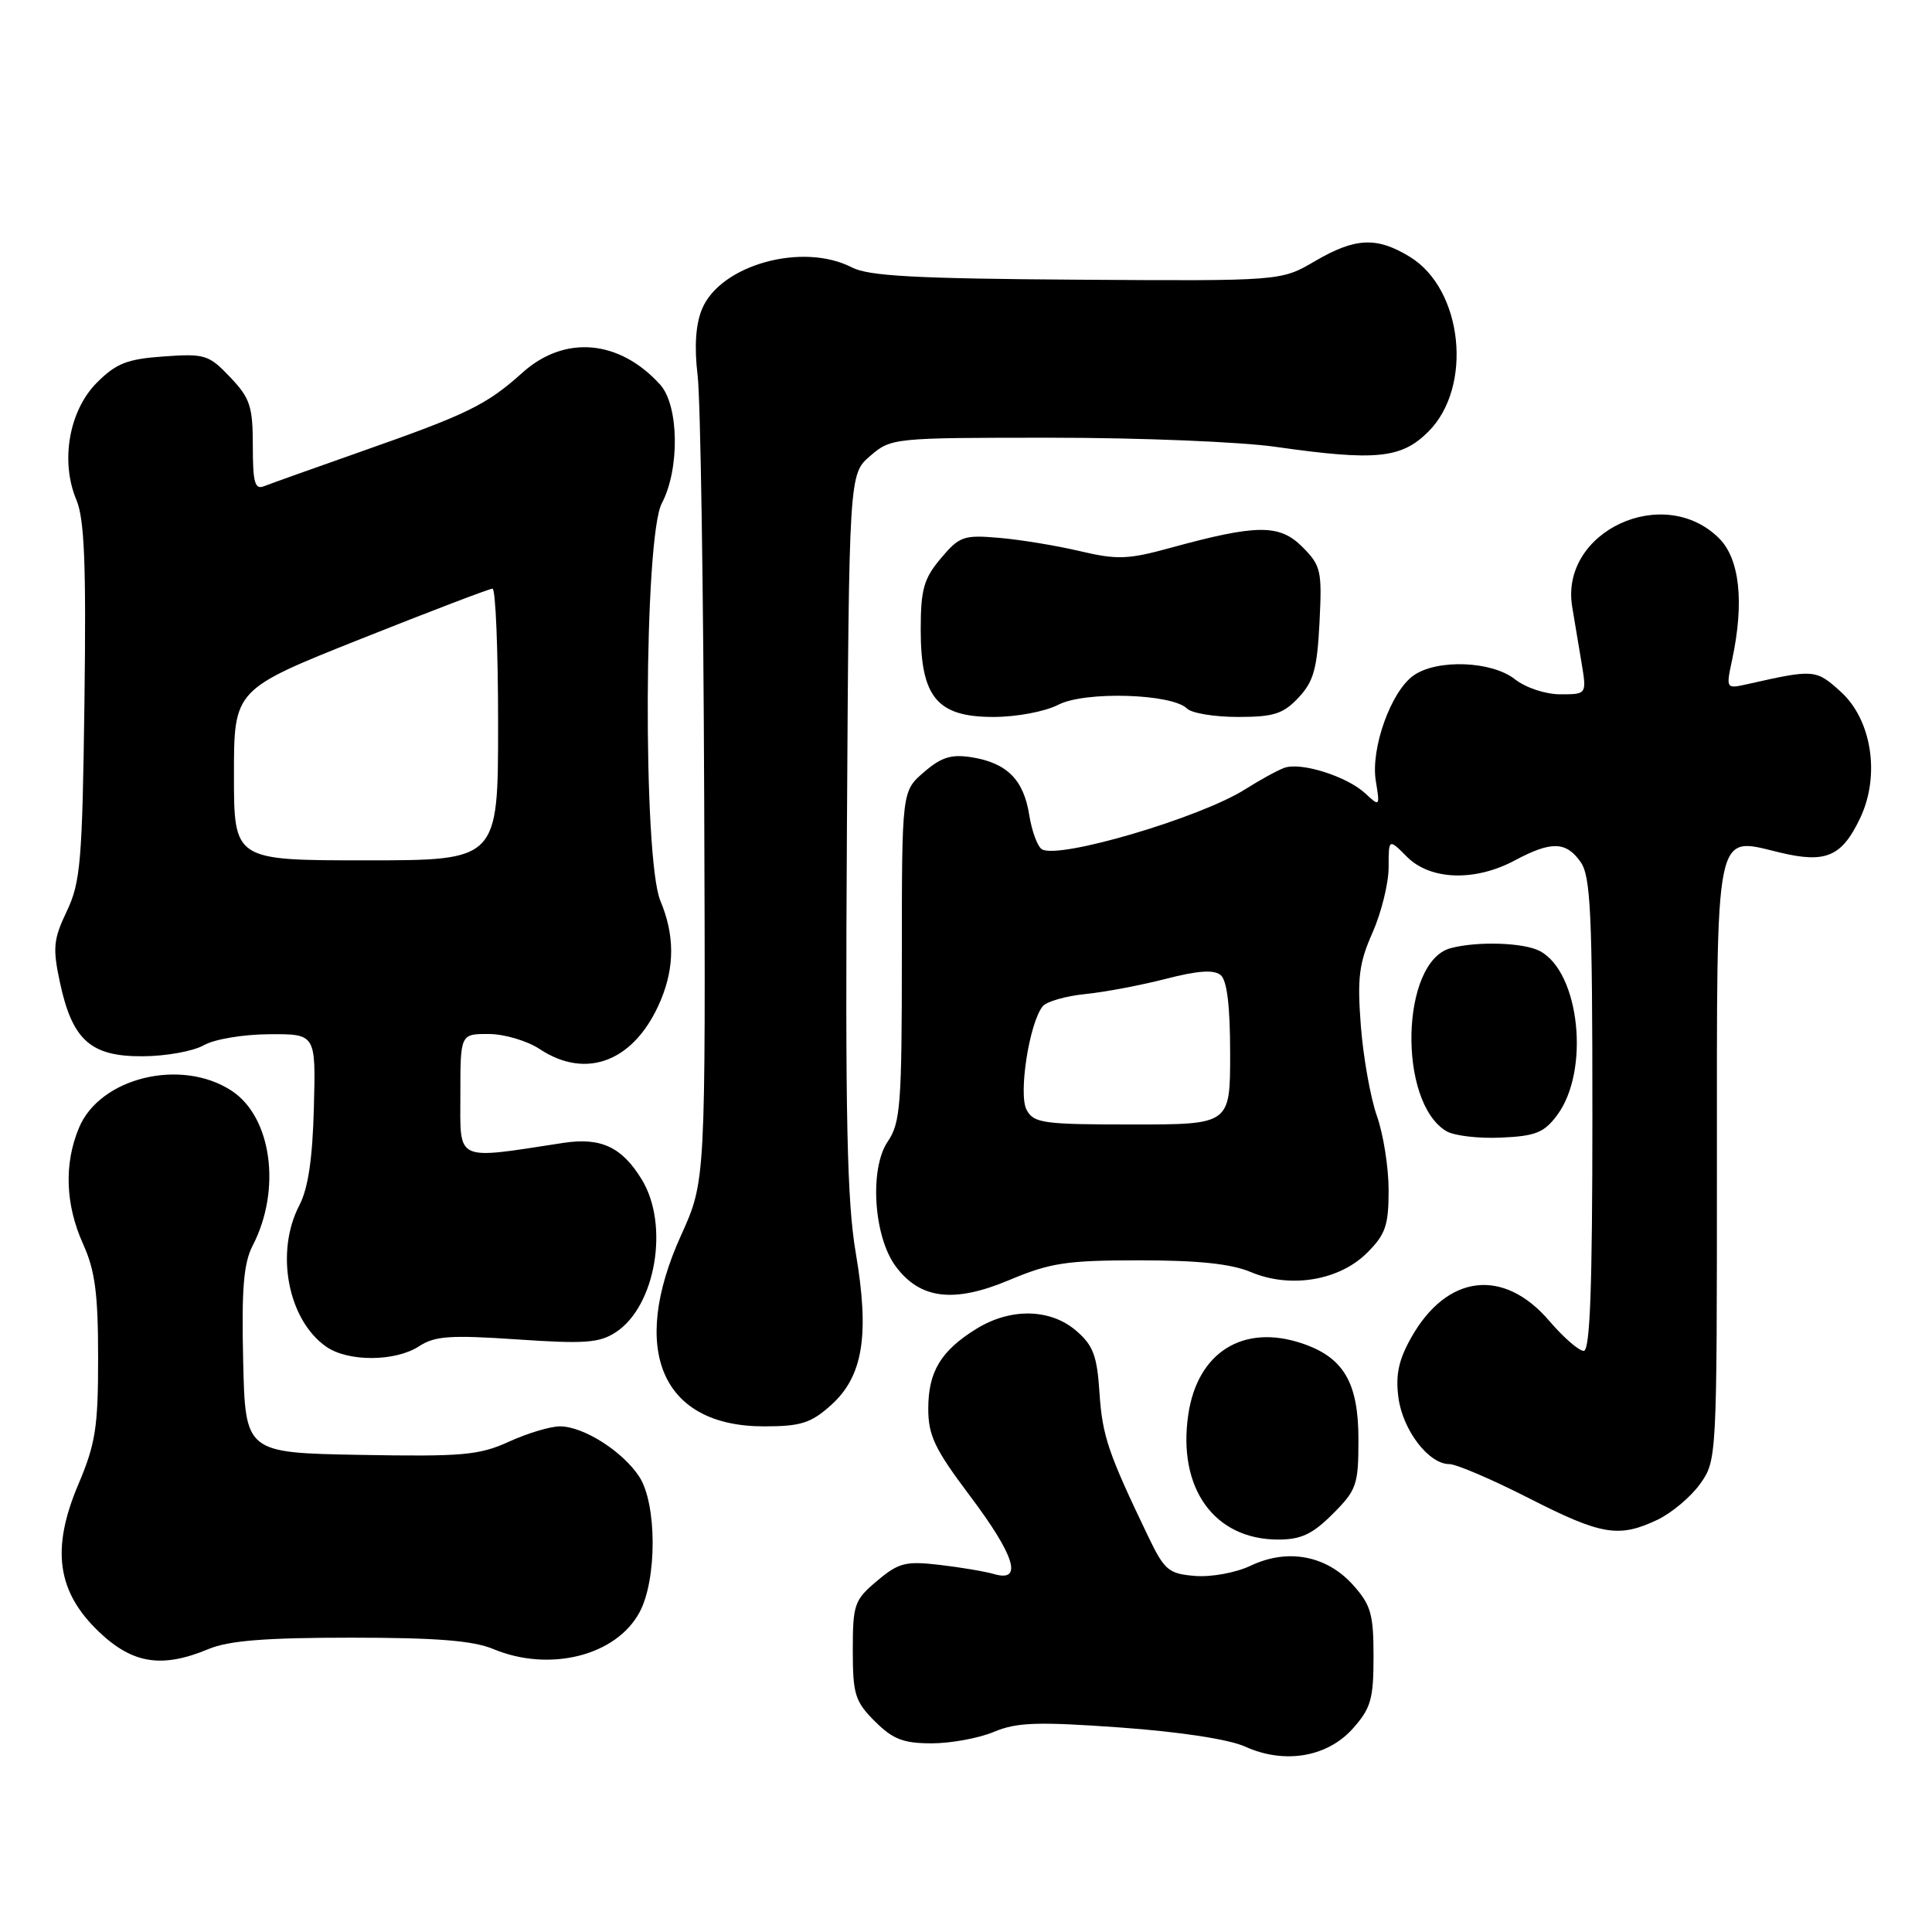 <?xml version="1.0" encoding="UTF-8" standalone="no"?>
<!DOCTYPE svg PUBLIC "-//W3C//DTD SVG 1.1//EN" "http://www.w3.org/Graphics/SVG/1.1/DTD/svg11.dtd" >
<svg xmlns="http://www.w3.org/2000/svg" xmlns:xlink="http://www.w3.org/1999/xlink" version="1.1" viewBox="0 0 256 256">
 <g >
 <path fill="currentColor"
d=" M 179.25 229.05 C 181.65 226.36 182.00 225.14 182.00 219.50 C 182.00 213.85 181.65 212.65 179.25 209.98 C 175.75 206.10 170.61 205.14 165.73 207.46 C 163.74 208.40 160.52 208.99 158.35 208.82 C 154.82 208.53 154.30 208.08 152.10 203.50 C 146.83 192.52 146.07 190.27 145.69 184.58 C 145.37 179.65 144.86 178.27 142.60 176.33 C 139.17 173.38 133.90 173.28 129.37 176.08 C 124.67 178.98 123.00 181.76 123.00 186.66 C 123.00 190.21 123.86 192.01 128.50 198.18 C 134.47 206.11 135.59 209.69 131.75 208.58 C 130.51 208.22 127.23 207.67 124.47 207.35 C 120.00 206.83 119.07 207.07 116.22 209.47 C 113.20 212.01 113.00 212.59 113.00 218.67 C 113.00 224.50 113.29 225.45 115.92 228.08 C 118.31 230.46 119.69 231.00 123.46 231.00 C 125.99 231.00 129.70 230.32 131.70 229.48 C 134.74 228.21 137.45 228.12 148.41 228.90 C 156.35 229.47 162.88 230.47 165.00 231.44 C 170.19 233.79 175.86 232.84 179.25 229.05 Z  M 27.65 218.50 C 30.31 217.39 35.20 217.00 46.50 217.00 C 57.80 217.00 62.69 217.39 65.35 218.50 C 72.82 221.62 81.66 219.40 84.75 213.62 C 87.08 209.26 87.05 199.25 84.70 195.66 C 82.49 192.29 77.31 189.01 74.20 189.00 C 72.93 189.00 69.89 189.91 67.44 191.03 C 63.49 192.83 61.29 193.02 47.75 192.78 C 32.50 192.50 32.50 192.50 32.22 180.26 C 32.00 170.75 32.28 167.35 33.49 165.03 C 37.32 157.62 36.00 148.01 30.69 144.53 C 24.02 140.16 13.25 142.77 10.47 149.43 C 8.46 154.22 8.66 159.65 11.02 164.86 C 12.59 168.33 13.00 171.40 13.00 179.86 C 13.01 189.11 12.66 191.31 10.38 196.69 C 6.75 205.25 7.55 210.93 13.14 216.25 C 17.59 220.48 21.47 221.08 27.65 218.50 Z  M 176.60 200.60 C 179.77 197.43 180.00 196.75 180.00 190.73 C 180.00 183.15 178.02 179.82 172.42 177.97 C 164.69 175.42 158.69 179.20 157.46 187.39 C 156.00 197.18 160.87 203.99 169.35 204.00 C 172.40 204.00 173.91 203.29 176.60 200.60 Z  M 219.62 201.38 C 221.50 200.48 224.04 198.35 225.27 196.63 C 227.49 193.52 227.50 193.25 227.50 154.29 C 227.50 108.95 227.11 110.87 235.82 112.96 C 241.95 114.43 244.05 113.52 246.49 108.38 C 249.16 102.75 248.02 95.36 243.89 91.64 C 240.62 88.68 240.38 88.66 231.60 90.64 C 228.69 91.29 228.69 91.29 229.52 87.40 C 231.14 79.82 230.52 74.07 227.80 71.34 C 220.46 64.01 206.69 70.40 208.32 80.38 C 208.60 82.10 209.15 85.41 209.55 87.75 C 210.26 92.00 210.26 92.00 206.77 92.00 C 204.78 92.00 202.17 91.13 200.73 90.00 C 197.65 87.58 190.43 87.31 187.31 89.50 C 184.32 91.59 181.60 99.17 182.30 103.47 C 182.86 106.88 182.83 106.92 180.92 105.14 C 178.48 102.87 172.36 100.93 170.16 101.75 C 169.25 102.08 166.93 103.36 165.00 104.58 C 159.04 108.36 140.26 113.90 138.05 112.53 C 137.48 112.18 136.72 110.13 136.38 107.99 C 135.64 103.32 133.44 101.11 128.80 100.35 C 126.05 99.91 124.75 100.31 122.42 102.32 C 119.50 104.84 119.50 104.84 119.50 126.67 C 119.50 146.36 119.32 148.77 117.63 151.26 C 115.18 154.87 115.76 163.85 118.68 167.79 C 121.92 172.16 126.39 172.70 133.72 169.62 C 139.16 167.33 141.32 167.00 151.00 167.00 C 158.79 167.00 163.16 167.46 165.78 168.57 C 171.00 170.76 177.48 169.68 181.16 165.99 C 183.59 163.57 184.00 162.36 184.00 157.70 C 184.00 154.70 183.30 150.28 182.45 147.88 C 181.60 145.47 180.64 140.10 180.32 135.95 C 179.83 129.57 180.07 127.63 181.87 123.57 C 183.04 120.92 184.00 117.02 184.00 114.92 C 184.00 111.09 184.00 111.09 186.45 113.55 C 189.55 116.64 195.46 116.83 200.74 114.00 C 205.54 111.43 207.52 111.48 209.44 114.22 C 210.77 116.12 211.00 121.03 211.00 147.72 C 211.00 170.69 210.69 179.00 209.85 179.00 C 209.21 179.00 207.17 177.22 205.30 175.04 C 199.22 167.93 191.71 168.84 186.98 177.26 C 185.32 180.21 184.90 182.20 185.30 185.20 C 185.88 189.52 189.31 194.00 192.04 194.00 C 192.97 194.00 197.70 196.03 202.55 198.50 C 212.20 203.42 214.49 203.81 219.62 201.38 Z  M 110.08 186.22 C 114.36 182.40 115.25 176.93 113.39 166.00 C 112.23 159.21 111.99 147.96 112.22 110.16 C 112.50 62.83 112.50 62.83 115.31 60.41 C 118.08 58.03 118.34 58.00 139.33 58.00 C 151.00 58.00 164.37 58.54 169.03 59.21 C 182.32 61.10 185.69 60.77 189.27 57.19 C 195.21 51.25 193.84 38.31 186.81 34.03 C 182.41 31.34 179.57 31.48 174.21 34.62 C 169.74 37.24 169.74 37.24 142.71 37.06 C 121.38 36.92 115.09 36.58 112.89 35.44 C 106.36 32.06 95.45 35.09 93.02 40.95 C 92.18 42.99 91.98 45.93 92.44 49.76 C 92.82 52.91 93.21 78.22 93.31 106.00 C 93.50 156.50 93.50 156.50 90.25 163.67 C 83.33 178.93 87.69 189.00 101.22 189.00 C 106.09 189.00 107.44 188.58 110.08 186.22 Z  M 55.54 178.38 C 57.62 177.02 59.69 176.88 68.53 177.48 C 77.50 178.09 79.43 177.95 81.61 176.52 C 86.88 173.06 88.71 162.32 85.05 156.31 C 82.41 151.98 79.63 150.68 74.64 151.44 C 60.15 153.66 61.00 154.05 61.00 145.10 C 61.00 137.00 61.00 137.00 64.75 137.01 C 66.81 137.01 69.85 137.91 71.50 139.00 C 77.78 143.16 84.19 140.58 87.56 132.52 C 89.41 128.09 89.39 123.86 87.50 119.35 C 85.17 113.77 85.32 71.18 87.69 66.70 C 90.09 62.15 89.97 53.73 87.47 50.96 C 82.07 45.00 74.83 44.36 69.25 49.36 C 64.46 53.66 62.01 54.86 48.00 59.78 C 41.67 62.01 35.83 64.09 35.00 64.42 C 33.77 64.92 33.50 63.96 33.50 59.08 C 33.50 53.84 33.14 52.76 30.50 49.98 C 27.68 47.01 27.15 46.84 21.70 47.23 C 16.86 47.57 15.40 48.14 12.84 50.70 C 9.15 54.39 7.97 61.13 10.12 66.23 C 11.19 68.77 11.43 74.72 11.19 93.00 C 10.91 114.14 10.67 116.93 8.85 120.74 C 7.07 124.48 6.96 125.60 7.95 130.22 C 9.59 137.84 12.03 140.01 18.92 139.96 C 21.99 139.95 25.62 139.29 27.00 138.50 C 28.40 137.70 32.22 137.06 35.67 137.04 C 41.85 137.00 41.85 137.00 41.59 146.75 C 41.42 153.50 40.83 157.48 39.67 159.70 C 36.43 165.90 38.13 174.88 43.22 178.44 C 46.11 180.47 52.40 180.44 55.54 178.38 Z  M 206.33 147.76 C 210.70 141.90 209.33 128.85 204.06 126.03 C 201.93 124.89 195.76 124.69 192.21 125.64 C 185.60 127.41 185.18 146.04 191.66 149.89 C 192.67 150.49 195.93 150.88 198.90 150.74 C 203.47 150.54 204.61 150.08 206.33 147.76 Z  M 140.24 93.38 C 143.75 91.56 155.31 91.91 157.29 93.89 C 157.90 94.50 160.93 95.00 164.03 95.00 C 168.77 95.00 170.03 94.60 172.06 92.44 C 174.06 90.31 174.53 88.61 174.84 82.50 C 175.19 75.60 175.04 74.95 172.56 72.46 C 169.53 69.43 166.54 69.46 155.10 72.59 C 149.47 74.14 148.03 74.19 143.10 73.03 C 140.02 72.30 135.21 71.51 132.41 71.27 C 127.68 70.86 127.13 71.06 124.66 73.99 C 122.40 76.68 122.00 78.09 122.00 83.44 C 122.00 92.39 124.17 95.00 131.62 95.00 C 134.72 95.00 138.46 94.29 140.24 93.38 Z  M 136.03 147.06 C 134.92 144.99 136.39 135.55 138.16 133.34 C 138.67 132.71 141.21 131.98 143.79 131.72 C 146.38 131.46 151.19 130.55 154.49 129.70 C 158.71 128.61 160.85 128.46 161.74 129.20 C 162.59 129.90 163.00 133.30 163.00 139.62 C 163.00 149.00 163.00 149.00 150.04 149.00 C 138.23 149.00 136.98 148.83 136.03 147.06 Z  M 31.00 102.68 C 31.00 91.36 31.00 91.36 47.76 84.68 C 56.98 81.01 64.86 78.00 65.26 78.00 C 65.67 78.00 66.00 86.10 66.00 96.00 C 66.00 114.00 66.00 114.00 48.50 114.00 C 31.00 114.00 31.00 114.00 31.00 102.68 Z "/>
</g>
</svg>